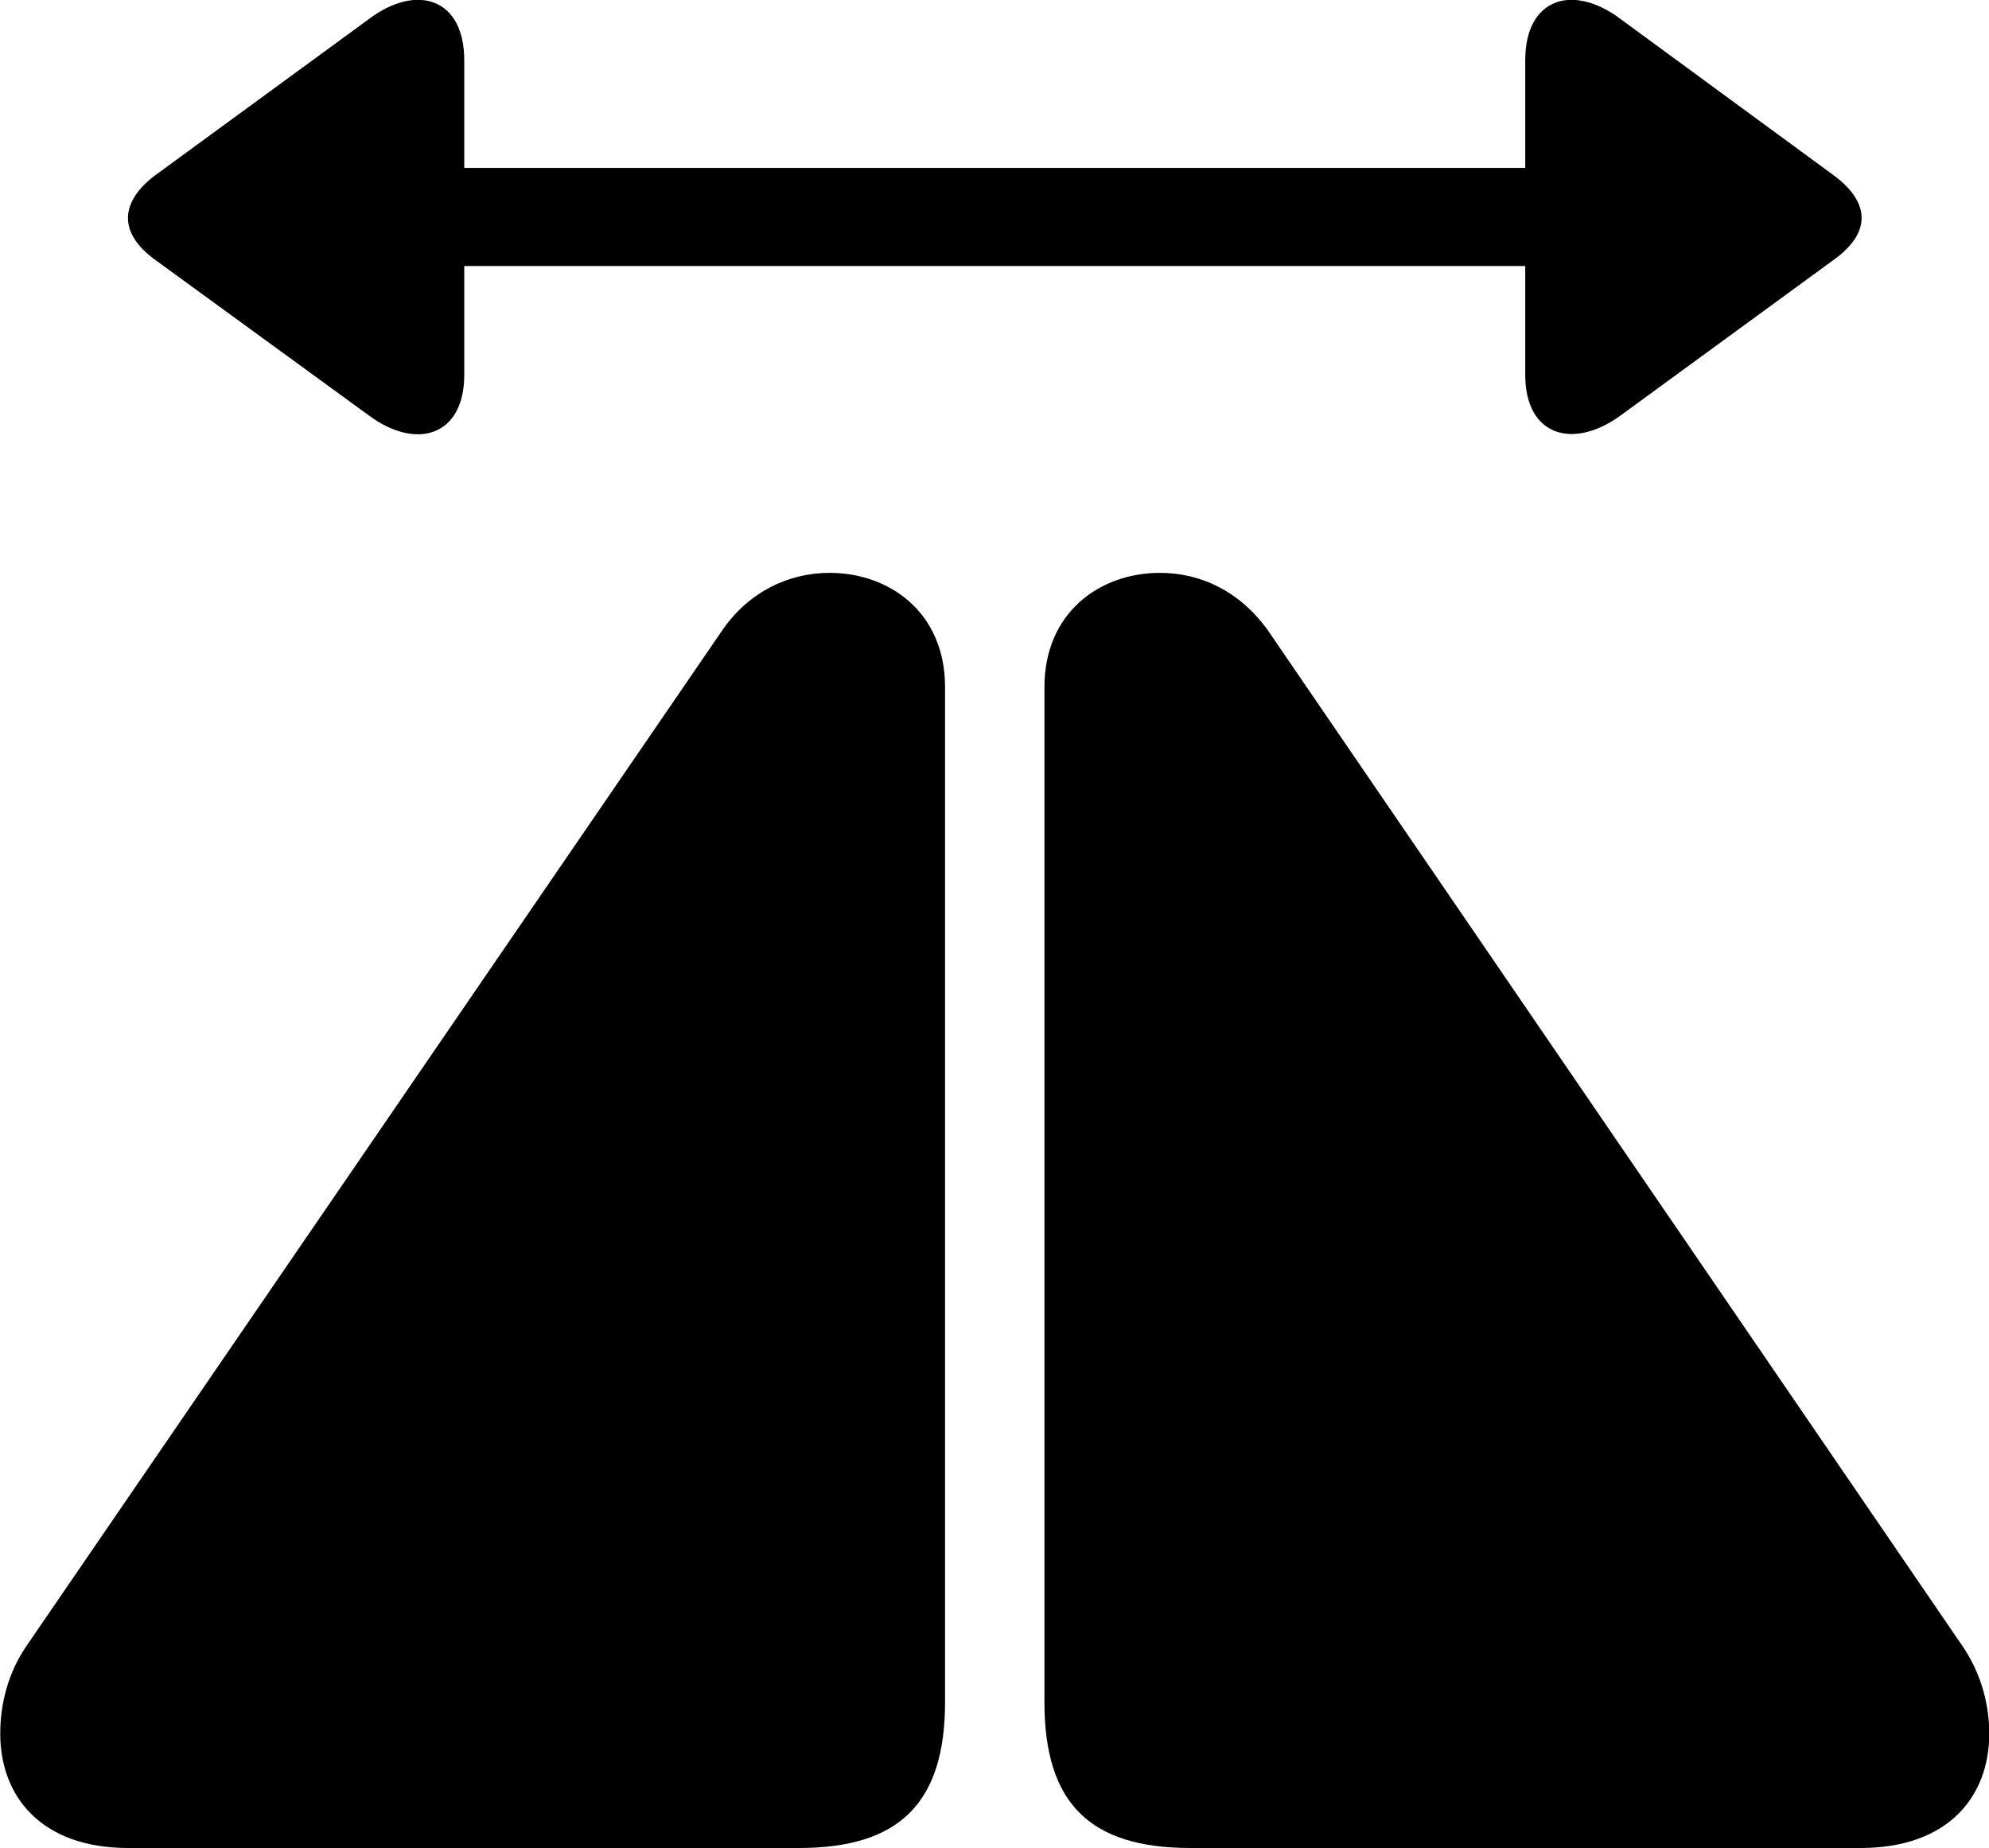 <svg viewBox="0 0 32.02 29.757" xmlns="http://www.w3.org/2000/svg"><path d="M7.474 6.033V4.283H24.554V6.033C24.554 7.023 25.324 7.243 26.084 6.693L29.534 4.173C30.124 3.743 30.104 3.263 29.534 2.833L26.084 0.303C25.324 -0.267 24.554 -0.037 24.554 0.973V2.703H7.474V0.973C7.474 -0.037 6.704 -0.267 5.944 0.303L2.484 2.833C1.924 3.263 1.914 3.753 2.484 4.173L5.944 6.693C6.704 7.253 7.474 7.023 7.474 6.033ZM2.064 29.753H12.864C14.474 29.753 15.214 29.033 15.214 27.403V11.063C15.214 9.863 14.324 9.223 13.354 9.223C12.704 9.223 12.054 9.523 11.624 10.153L0.424 26.503C0.124 26.943 0.004 27.443 0.004 27.913C0.004 28.913 0.654 29.753 2.064 29.753ZM29.954 29.753C31.374 29.753 32.024 28.913 32.024 27.913C32.024 27.443 31.894 26.943 31.594 26.503L20.414 10.153C19.964 9.523 19.334 9.223 18.674 9.223C17.704 9.223 16.814 9.863 16.814 11.063V27.403C16.814 29.033 17.544 29.753 19.164 29.753Z" /></svg>